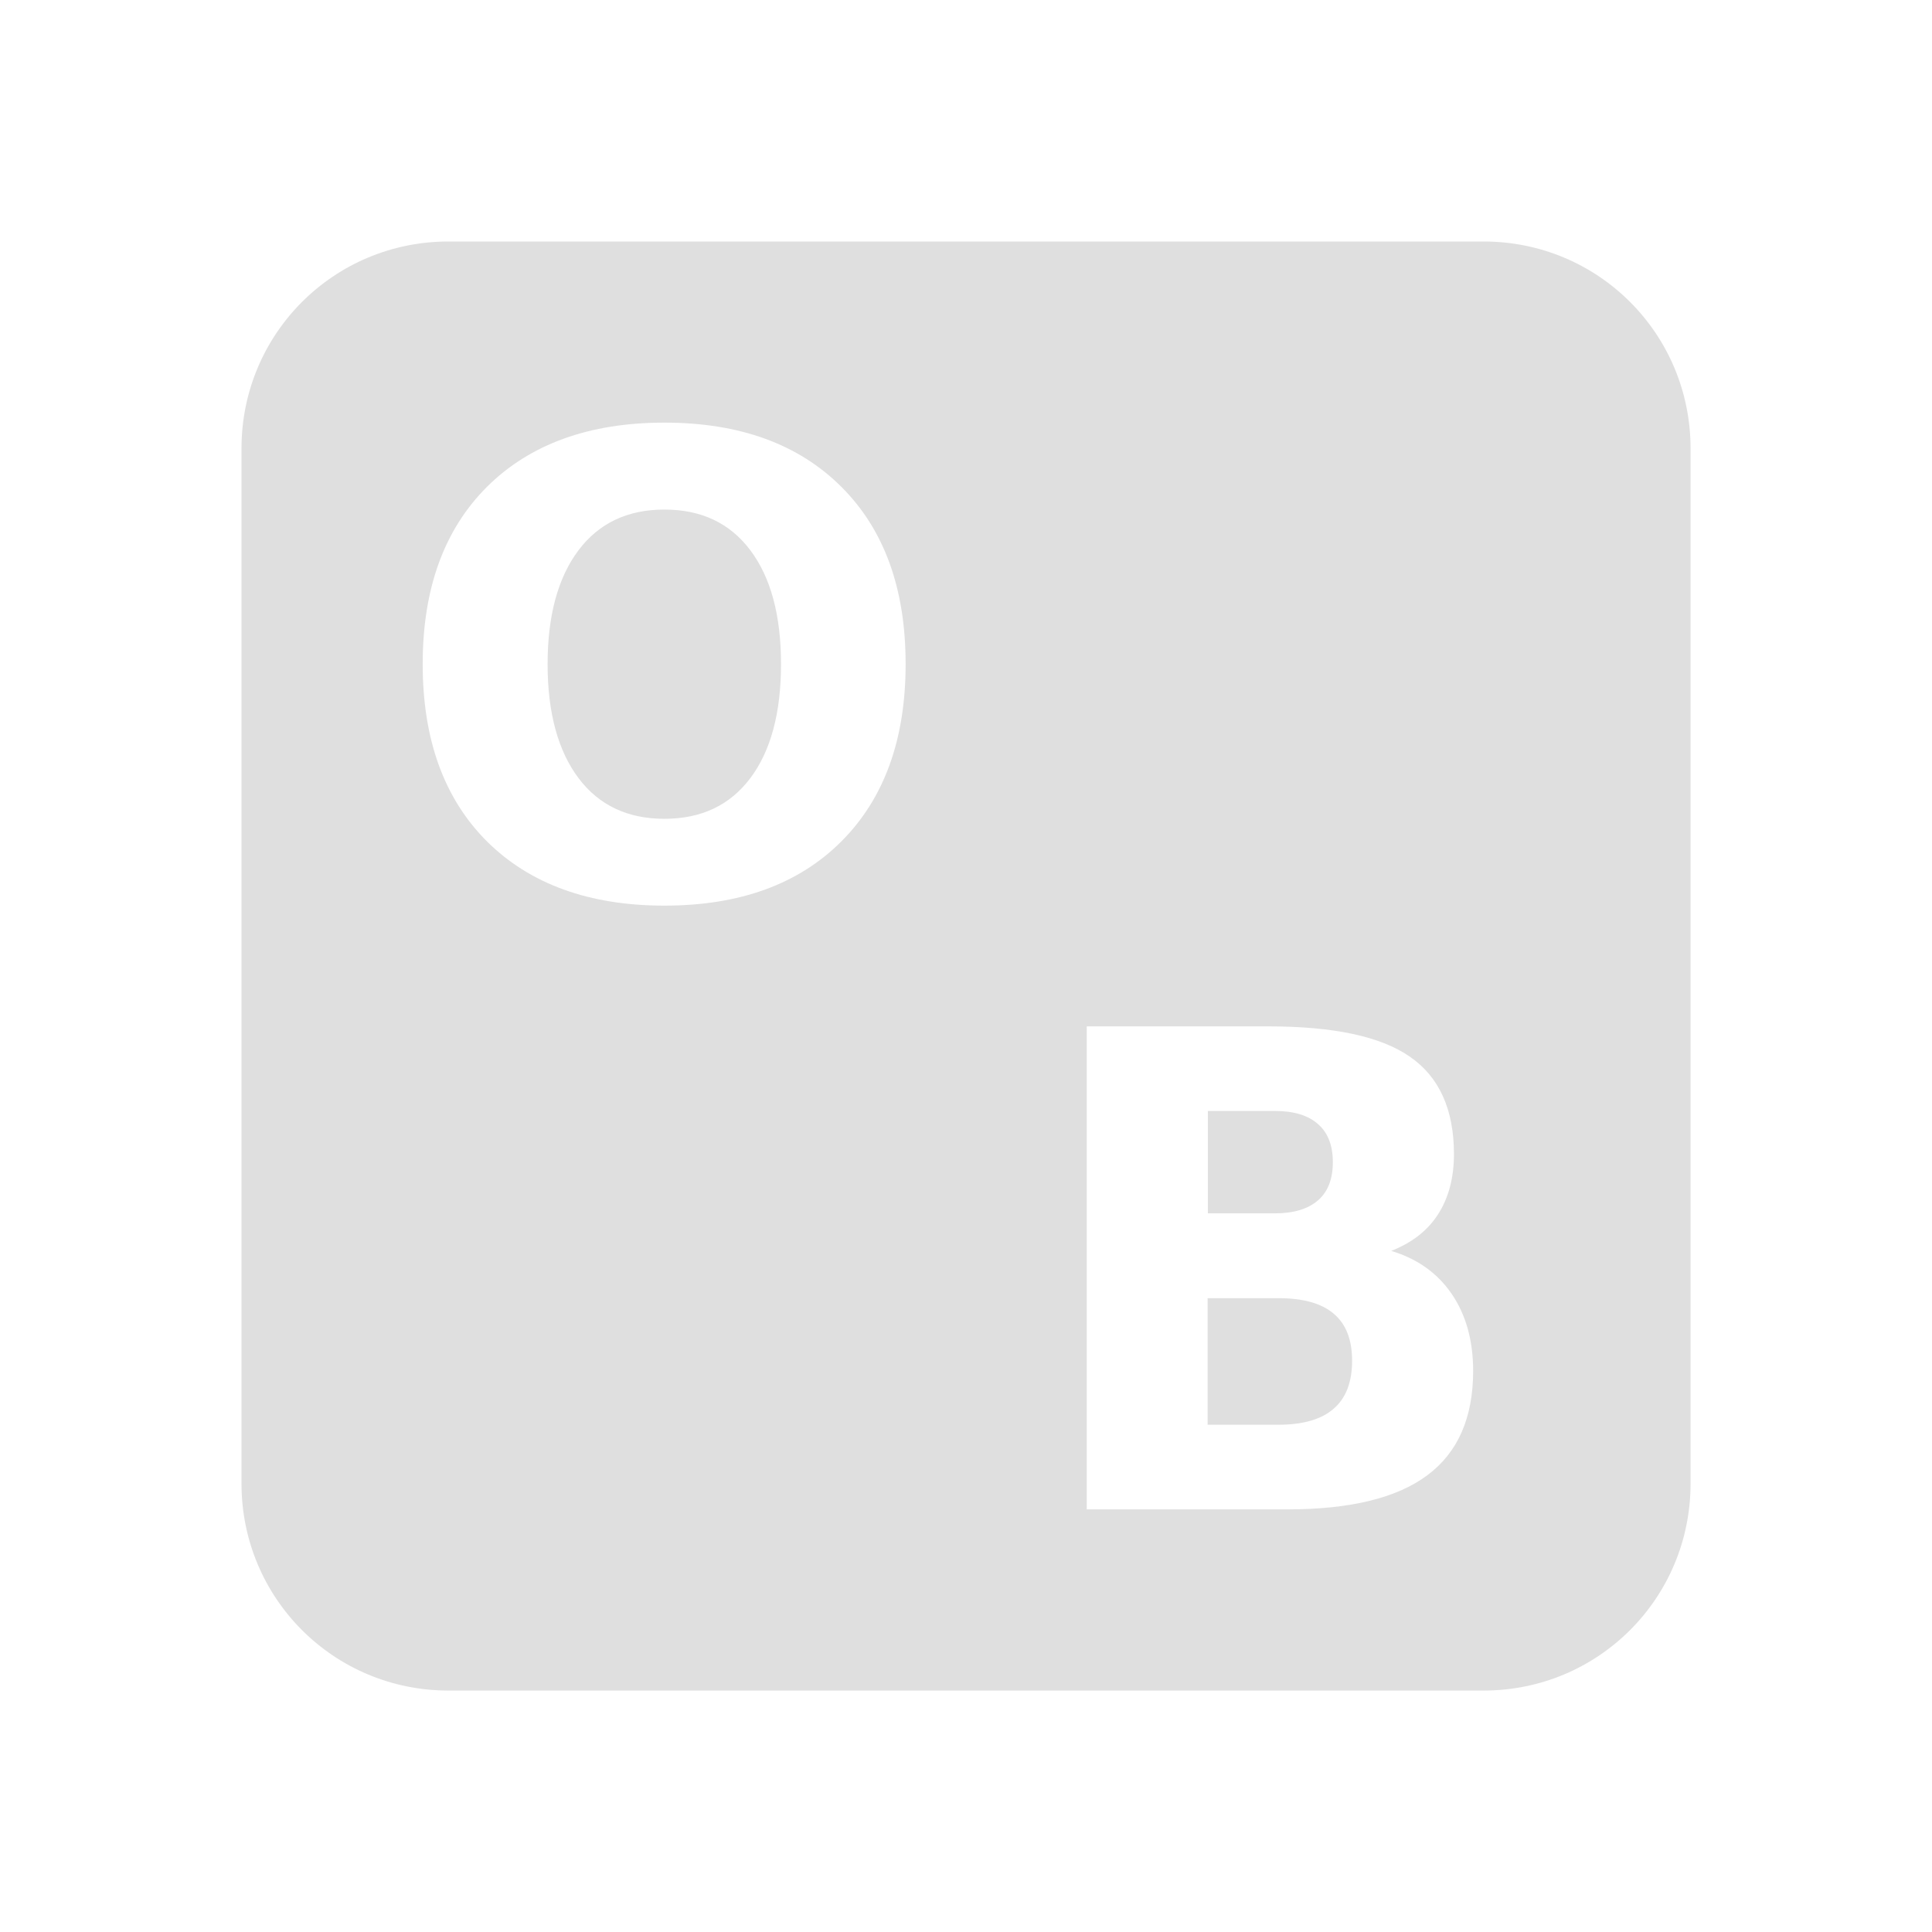 <?xml version="1.0" encoding="UTF-8"?>
<svg width="32" height="32" version="1.1" xmlns="http://www.w3.org/2000/svg">
 <defs id="materia">
  <style id="current-color-scheme" type="text/css">.ColorScheme-Background {color:#181818; } .ColorScheme-ButtonBackground { color:#343434; } .ColorScheme-Highlight { color:#4285f4; } .ColorScheme-Text { color:#dfdfdf; } .ColorScheme-ViewBackground { color:#242424; } .ColorScheme-NegativeText { color:#f44336; } .ColorScheme-PositiveText { color:#4caf50; } .ColorScheme-NeutralText { color:#ff9800; }</style>
 </defs>
 <g id="22-22-onboard" transform="translate(32,-288.53)">
  <rect y="298.53" width="22" height="22" opacity=".001"/>
  <path class="ColorScheme-Text" d="m5.285 301.53c-1.266 0-2.285 1.019-2.285 2.285v11.43c0 1.266 1.019 2.285 2.285 2.285h11.43c1.266 0 2.285-1.019 2.285-2.285v-11.43c0-1.266-1.019-2.285-2.285-2.285zm2.217 2c0.781 0 1.391 0.223 1.834 0.666 0.443 0.443 0.664 1.053 0.664 1.834 0 0.779-0.221 1.391-0.664 1.834-0.443 0.443-1.053 0.666-1.834 0.666-0.779 0-1.393-0.223-1.838-0.666-0.443-0.443-0.664-1.055-0.664-1.834 0-0.781 0.221-1.391 0.664-1.834 0.445-0.443 1.059-0.666 1.838-0.666zm0 0.9c-0.382 0-0.678 0.14-0.889 0.42-0.211 0.28-0.318 0.672-0.318 1.18 0 0.506 0.108 0.9 0.318 1.18 0.211 0.28 0.507 0.42 0.889 0.42 0.384 0 0.68-0.14 0.891-0.42 0.211-0.28 0.316-0.674 0.316-1.18 0-0.508-0.106-0.9-0.316-1.18-0.211-0.28-0.506-0.42-0.891-0.42zm5.498 6.1h1.881c0.675 0 1.163 0.104 1.465 0.314 0.304 0.21 0.455 0.545 0.455 1.008 0 0.243-0.055 0.453-0.166 0.625-0.11 0.17-0.272 0.294-0.482 0.377 0.269 0.08 0.48 0.229 0.627 0.445 0.147 0.216 0.221 0.483 0.221 0.797 0 0.482-0.158 0.844-0.475 1.08-0.316 0.237-0.799 0.354-1.445 0.354h-2.08zm1.254 0.877v1.059h0.691c0.197 0 0.347-0.045 0.449-0.135 0.102-0.089 0.154-0.22 0.154-0.395 0-0.172-0.052-0.304-0.154-0.393-0.102-0.092-0.252-0.137-0.449-0.137zm-2e-3 1.938v1.309h0.734c0.251 0 0.443-0.055 0.568-0.164 0.128-0.109 0.191-0.276 0.191-0.496 0-0.216-0.061-0.379-0.188-0.486-0.126-0.109-0.319-0.162-0.572-0.162z" fill="currentColor"/>
 </g>
 <g id="onboard">
  <rect width="32" height="32" opacity=".001"/>
  <path class="ColorScheme-Text" d="m7.428 4c-1.899 0-3.428 1.528-3.428 3.428v17.145c0 1.899 1.528 3.428 3.428 3.428h17.145c1.899 0 3.428-1.528 3.428-3.428v-17.145c0-1.899-1.528-3.428-3.428-3.428h-17.145zm3.576 3c1.25 0 2.225 0.357 2.934 1.066 0.709 0.709 1.062 1.684 1.062 2.934 0 1.246-0.354 2.224-1.062 2.934-0.708 0.709-1.683 1.066-2.934 1.066-1.247 0-2.229-0.358-2.941-1.066-0.708-0.709-1.062-1.687-1.062-2.934 0-1.25 0.354-2.224 1.062-2.934 0.712-0.709 1.695-1.066 2.941-1.066zm0 1.44c-0.611 0-1.085 0.226-1.422 0.674-0.337 0.448-0.512 1.074-0.512 1.887 0 0.809 0.175 1.439 0.512 1.887 0.337 0.448 0.811 0.674 1.422 0.674 0.615 0 1.087-0.226 1.424-0.674 0.337-0.448 0.508-1.077 0.508-1.887 0-0.813-0.171-1.439-0.508-1.887-0.337-0.448-0.809-0.674-1.424-0.674zm6.996 8.56h3.008c1.08 0 1.861 0.166 2.344 0.502 0.487 0.336 0.73 0.875 0.73 1.615 0 0.389-0.088 0.725-0.266 1-0.176 0.272-0.437 0.47-0.773 0.602 0.431 0.129 0.766 0.367 1.002 0.713 0.236 0.346 0.355 0.772 0.355 1.275 0 0.772-0.251 1.349-0.758 1.727-0.506 0.379-1.283 0.566-2.316 0.566h-3.326v-8zm2.006 1.402v1.695h1.107c0.316 0 0.555-0.073 0.719-0.217 0.163-0.142 0.244-0.352 0.244-0.631 0-0.275-0.081-0.487-0.244-0.629-0.163-0.147-0.403-0.219-0.719-0.219h-1.107zm-0.004 3.1v2.096h1.176c0.402 0 0.71-0.089 0.91-0.264 0.205-0.175 0.307-0.442 0.307-0.795 0-0.346-0.099-0.606-0.301-0.777-0.202-0.175-0.511-0.26-0.916-0.26h-1.176z" fill="currentColor"/>
 </g>
</svg>
